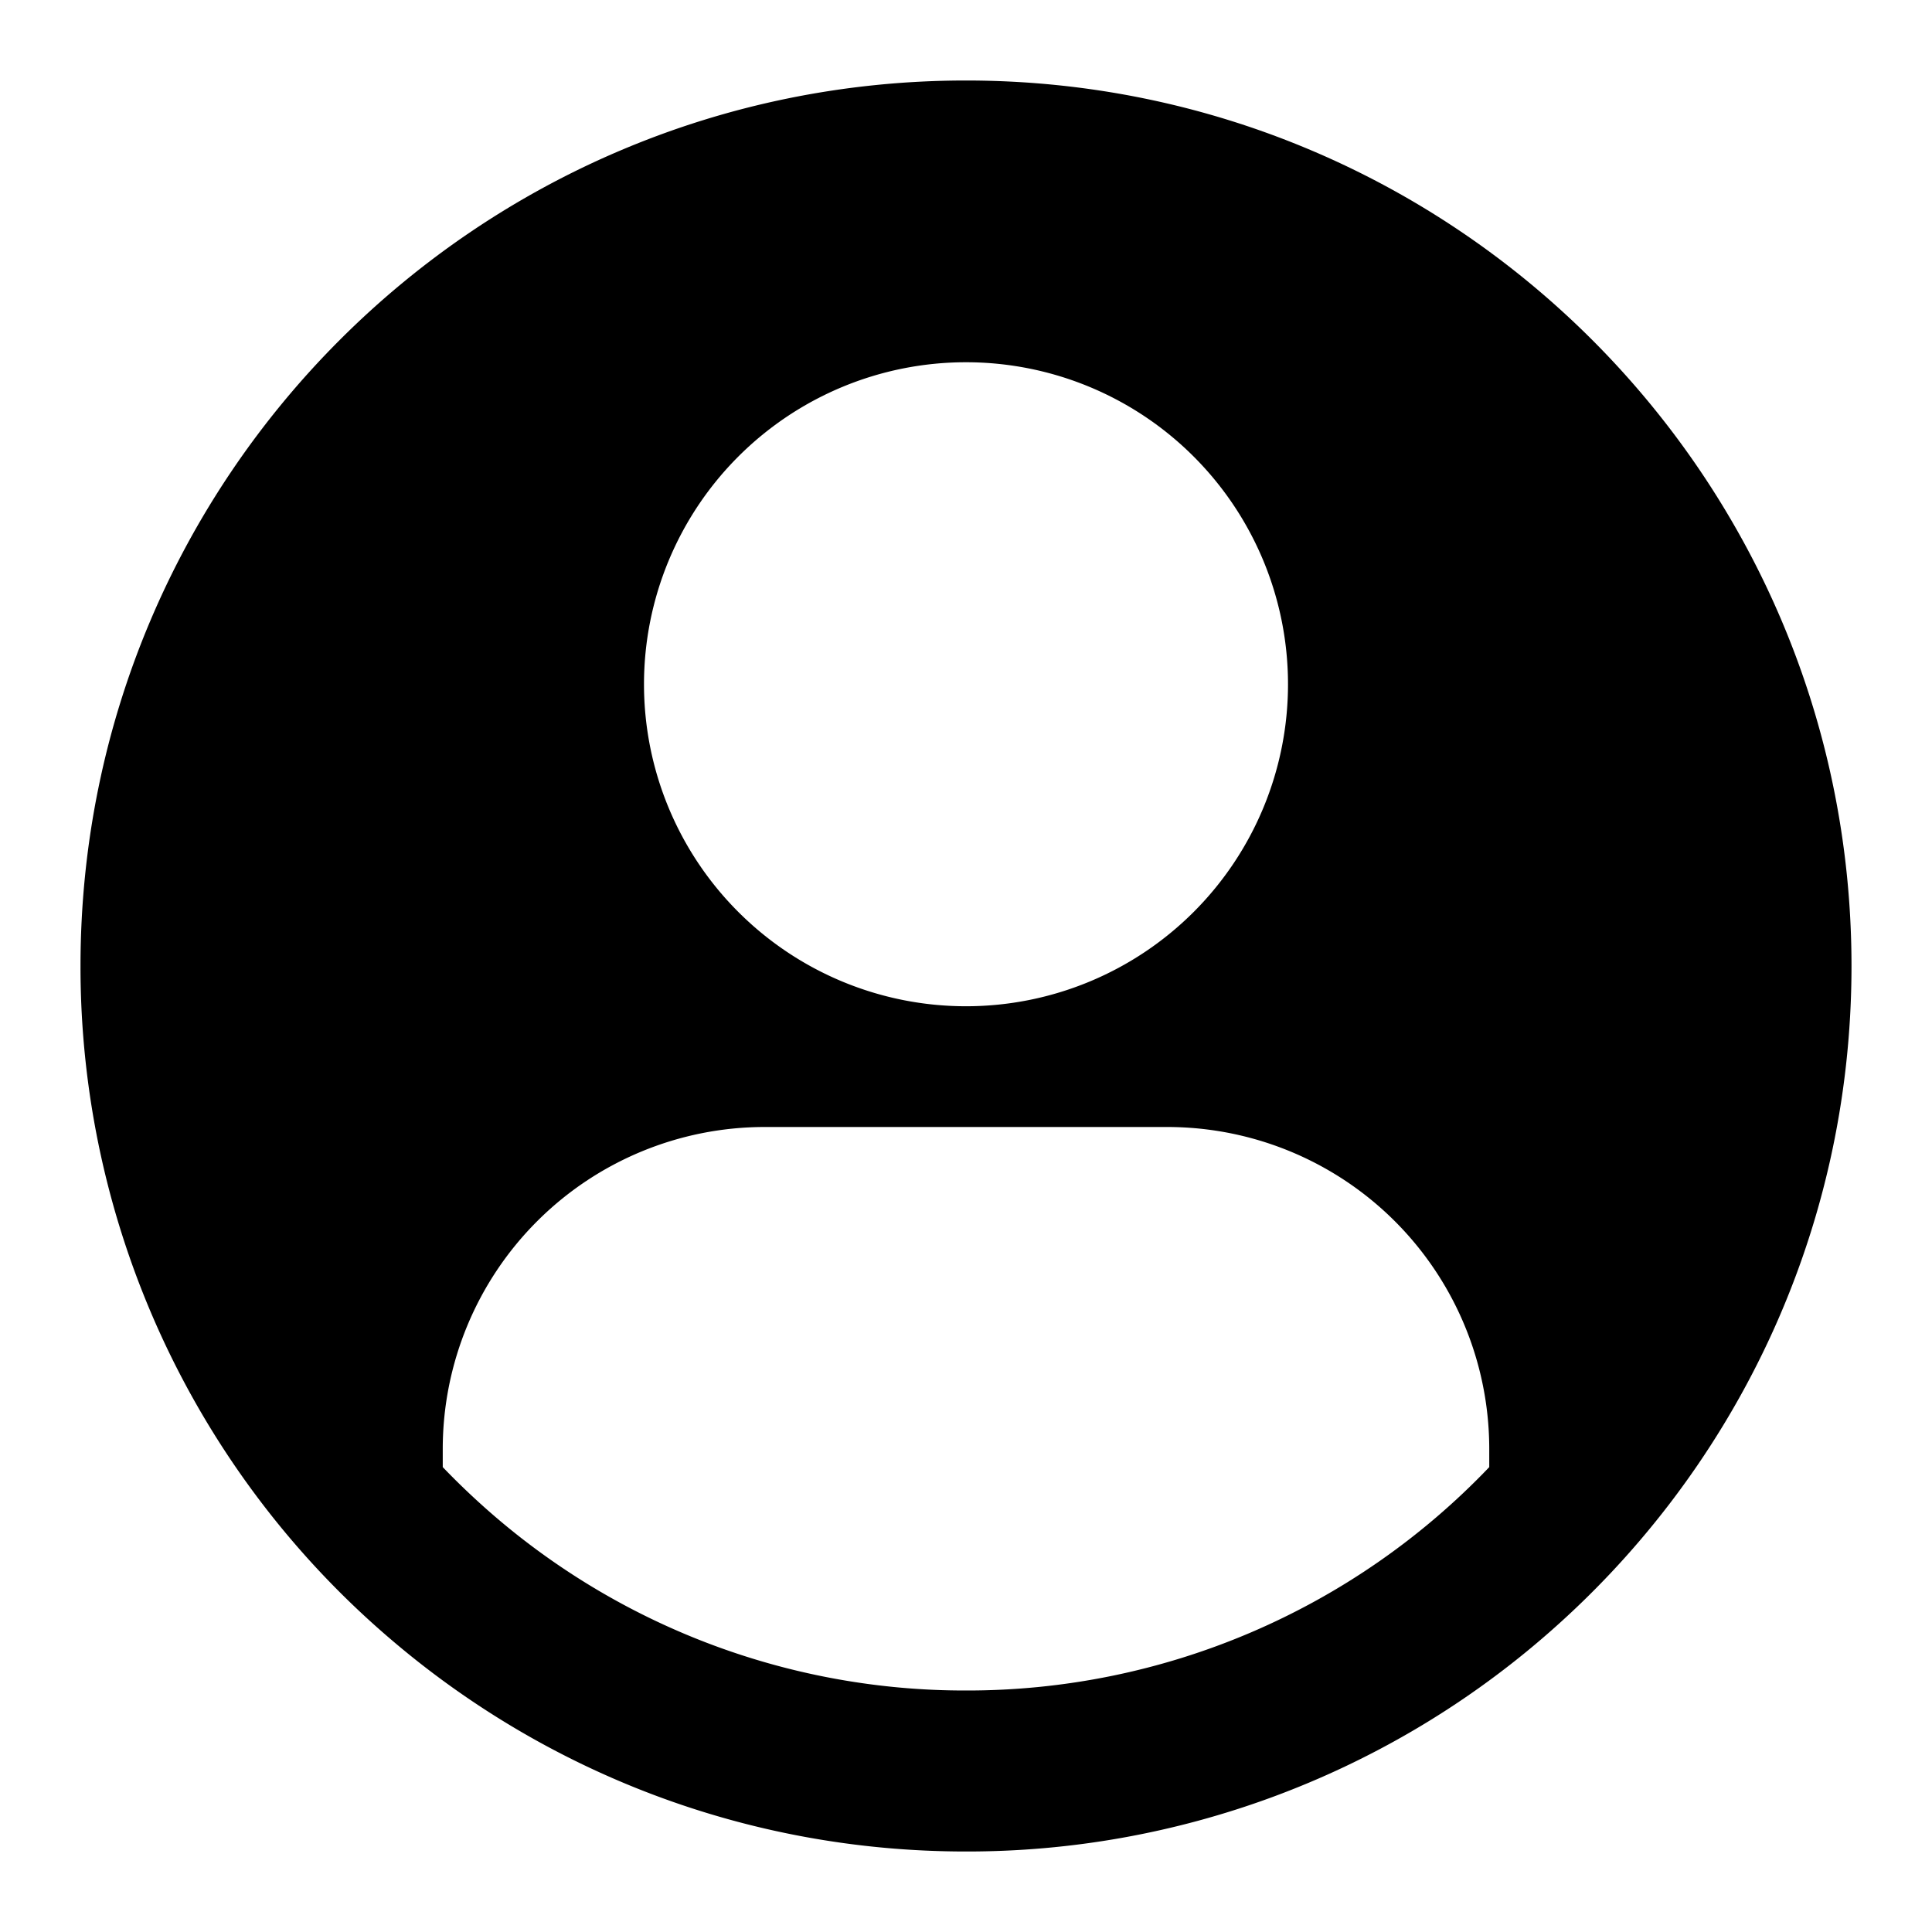 <svg xmlns="http://www.w3.org/2000/svg" xmlns:xlink="http://www.w3.org/1999/xlink" width="24" height="24" viewBox="0 0 24 24"><path fill="currentColor" d="M23 12c0 3.345-1.493 6.342-3.85 8.36A10.96 10.96 0 0 1 12 23c-2.73 0-5.227-.994-7.15-2.64A10.98 10.98 0 0 1 1 12C1 5.925 5.925 1 12 1s11 4.925 11 11m-7-3.5a4 4 0 1 0-8 0a4 4 0 0 0 8 0m2.5 9.725V18a4 4 0 0 0-4-4h-5a4 4 0 0 0-4 4v.225q.31.323.65.615A8.96 8.96 0 0 0 12 21a8.96 8.96 0 0 0 6.5-2.775"/></svg>